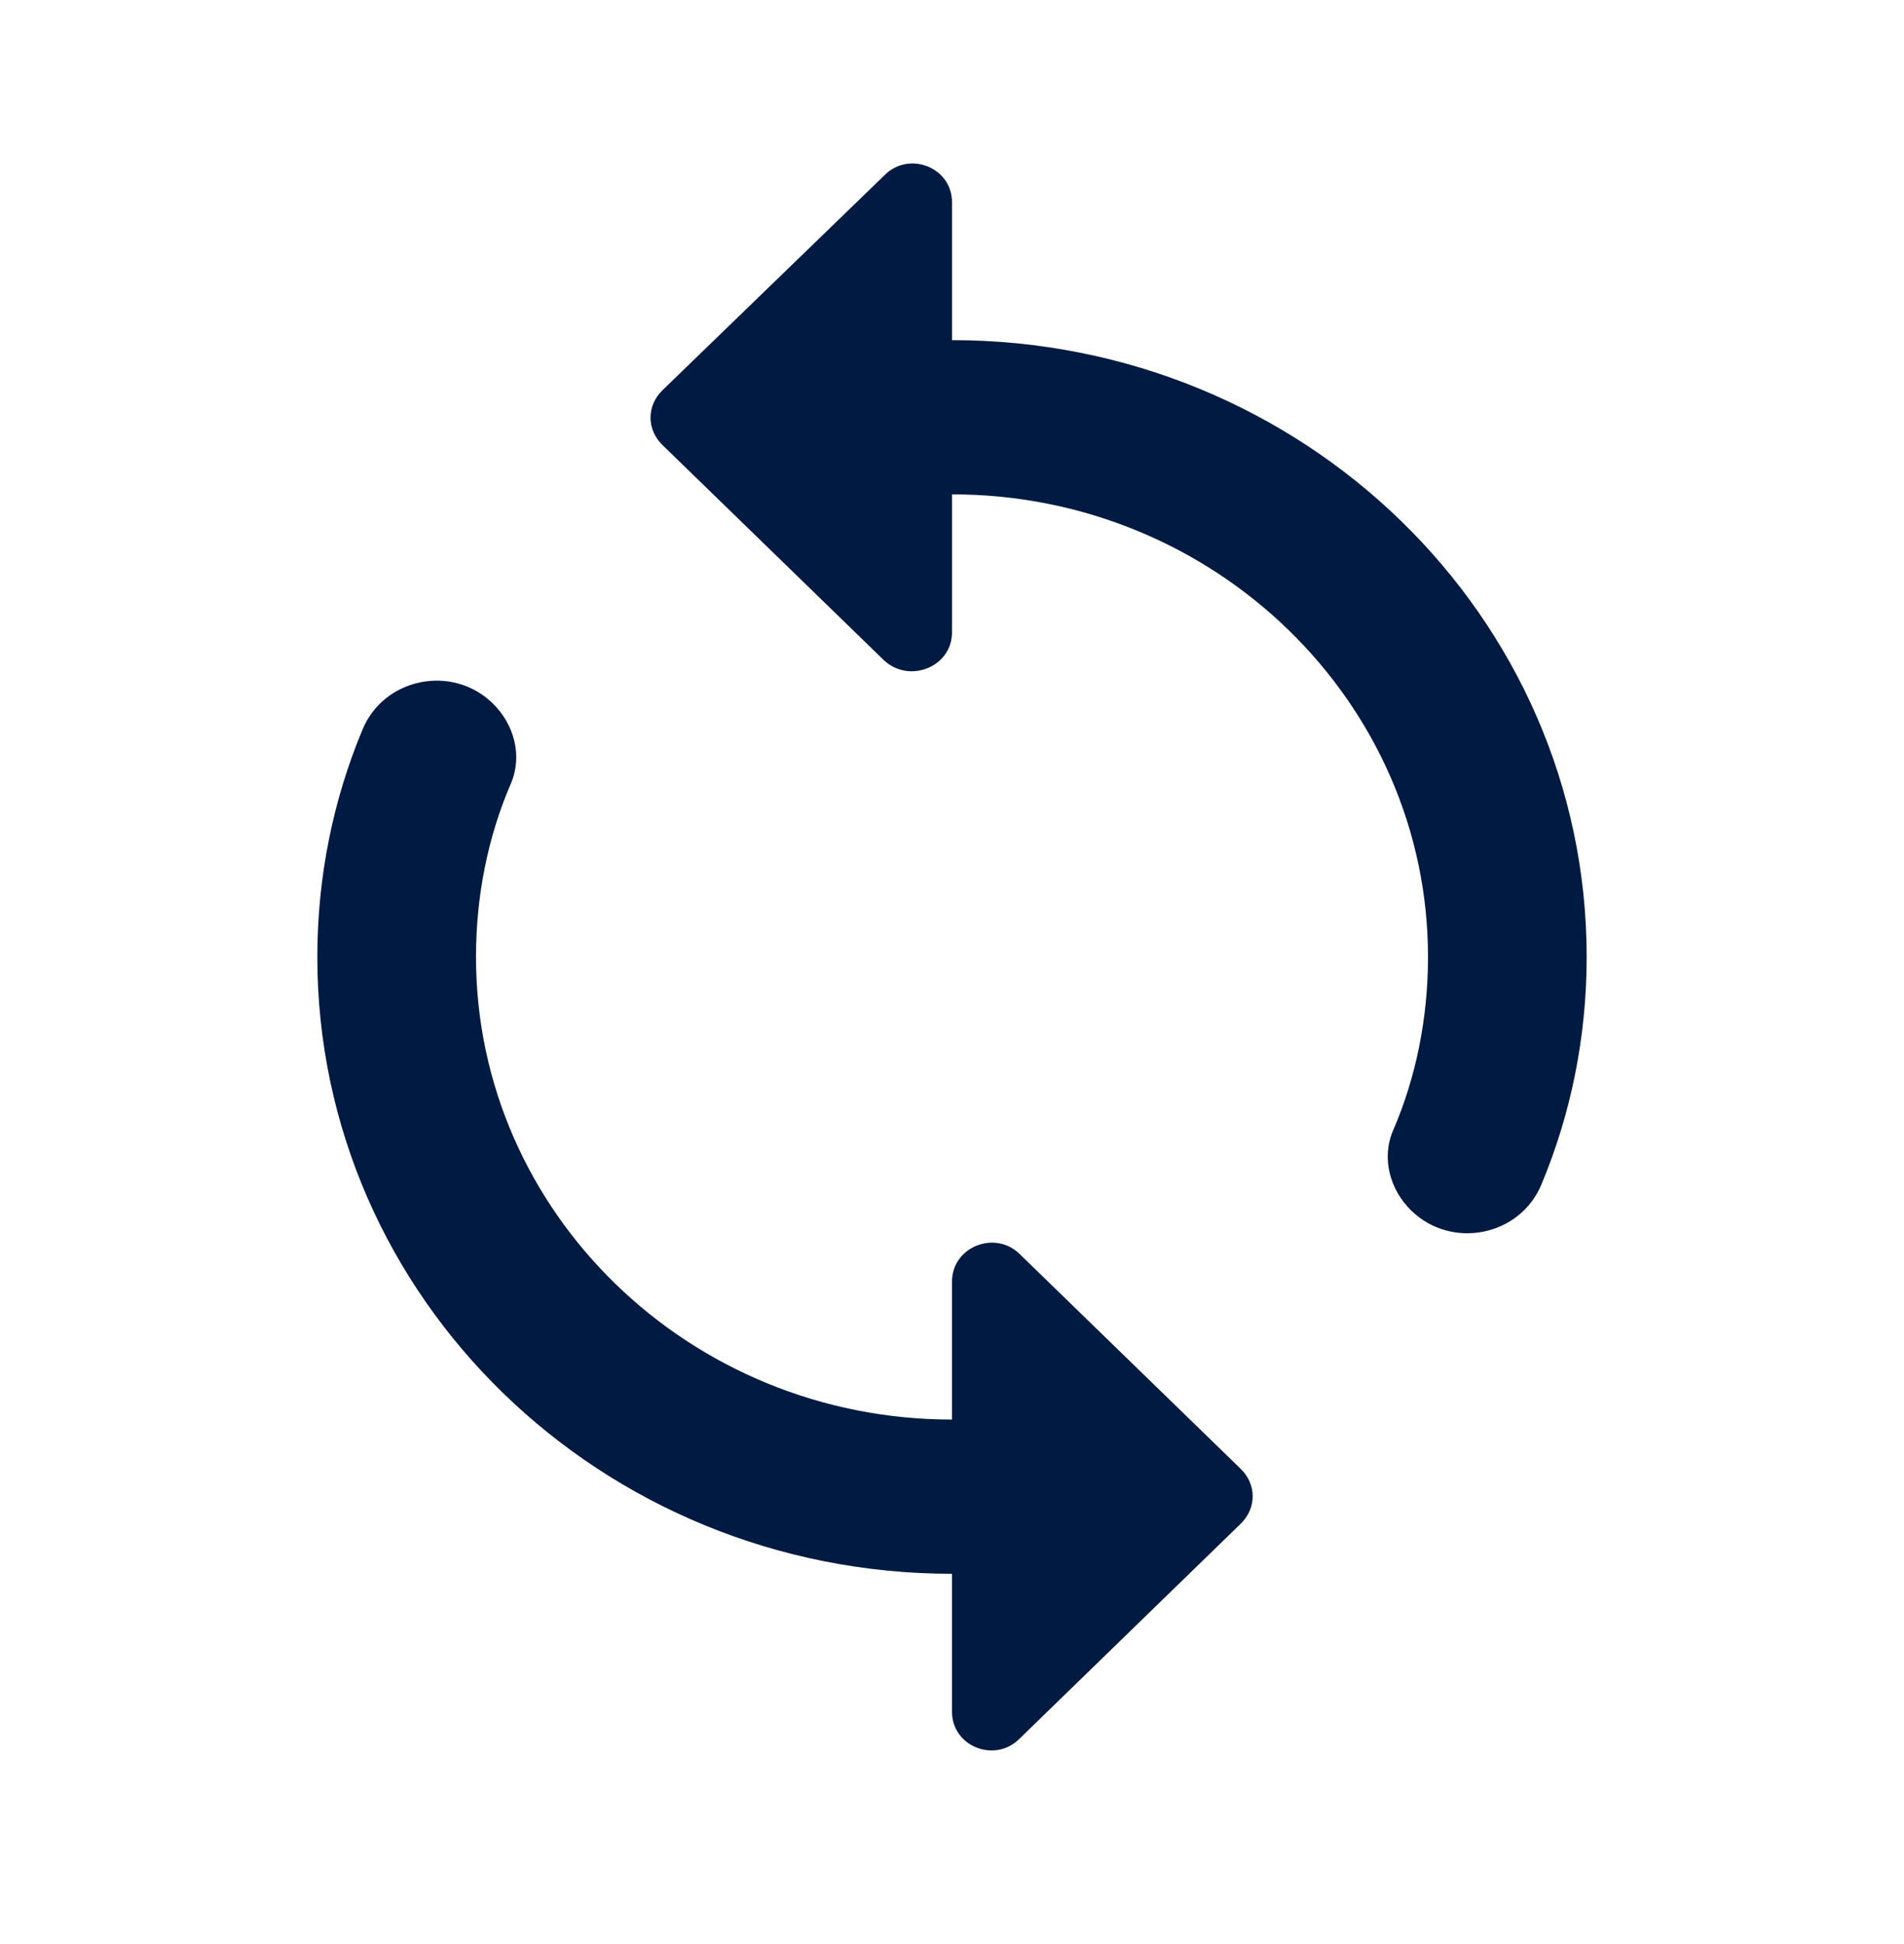 <svg width="48" height="49" viewBox="0 0 48 49" fill="none" xmlns="http://www.w3.org/2000/svg">
<g clip-path="url(#clip0_166_15970)">
<path d="M24 8.573V5.095C24 4.22 22.92 3.793 22.3 4.415L16.7 9.837C16.3 10.225 16.3 10.828 16.7 11.216L22.28 16.638C22.92 17.241 24 16.813 24 15.939V12.46C30.62 12.46 36 17.688 36 24.12C36 25.655 35.7 27.152 35.12 28.493C34.82 29.192 35.04 29.989 35.58 30.514C36.6 31.505 38.32 31.155 38.86 29.853C39.6 28.084 40 26.141 40 24.12C40 15.53 32.84 8.573 24 8.573ZM24 35.78C17.38 35.78 12 30.553 12 24.12C12 22.585 12.3 21.088 12.88 19.748C13.18 19.048 12.96 18.251 12.42 17.727C11.4 16.735 9.68 17.085 9.14 18.387C8.4 20.156 8 22.099 8 24.12C8 32.71 15.16 39.667 24 39.667V43.145C24 44.02 25.08 44.447 25.7 43.826L31.28 38.404C31.68 38.015 31.68 37.413 31.28 37.024L25.7 31.602C25.08 31 24 31.427 24 32.302V35.78Z" fill="#001A41"/>
</g>
<defs>
<clipPath id="clip0_166_15970">
<rect width="40" height="40" fill="white" transform="translate(4 4.12)"/>
</clipPath>
</defs>
</svg>
